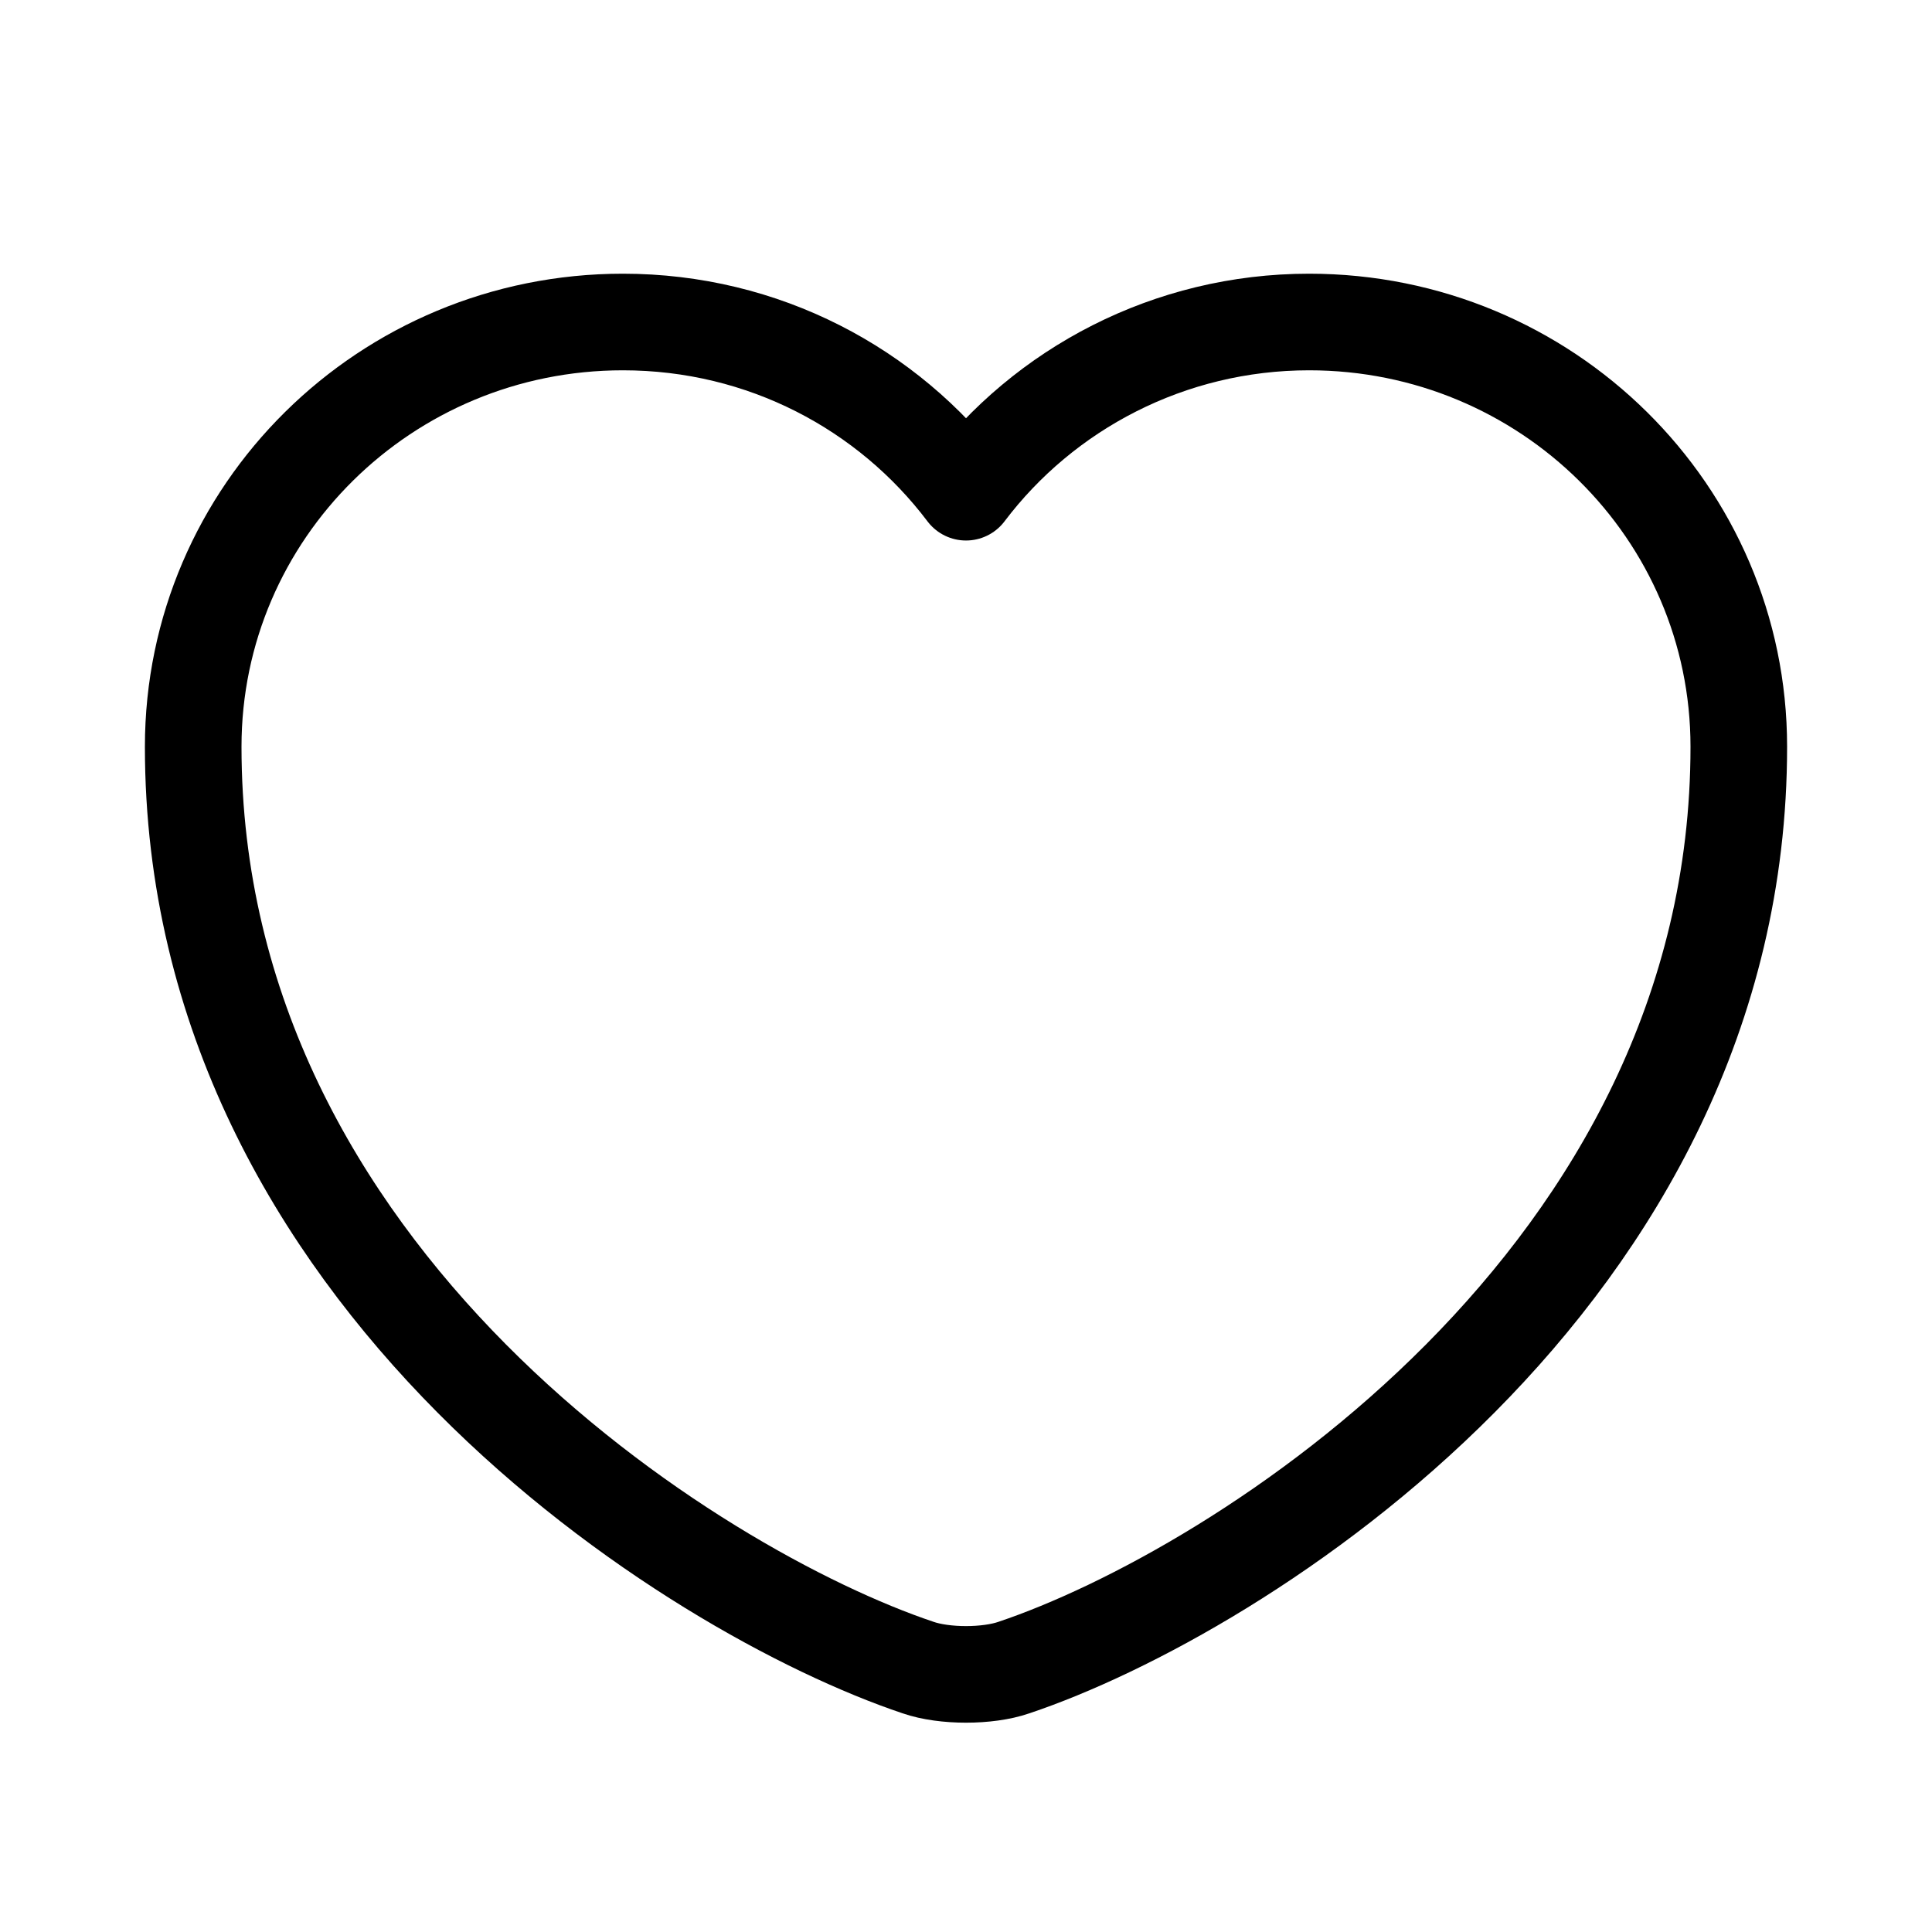 <svg width="30" height="30" viewBox="0 0 30 30" fill="none" xmlns="http://www.w3.org/2000/svg">
<path d="M15.744 25.894C15.336 26.035 14.664 26.035 14.256 25.894C10.776 24.726 3 19.853 3 11.595C3 7.949 5.988 5 9.672 5C11.856 5 13.788 6.038 15 7.643C16.212 6.038 18.156 5 20.328 5C24.012 5 27 7.949 27 11.595C27 19.853 19.224 24.726 15.744 25.894Z" stroke="black" stroke-width="1.5" stroke-linecap="round" stroke-linejoin="round"/>
</svg>